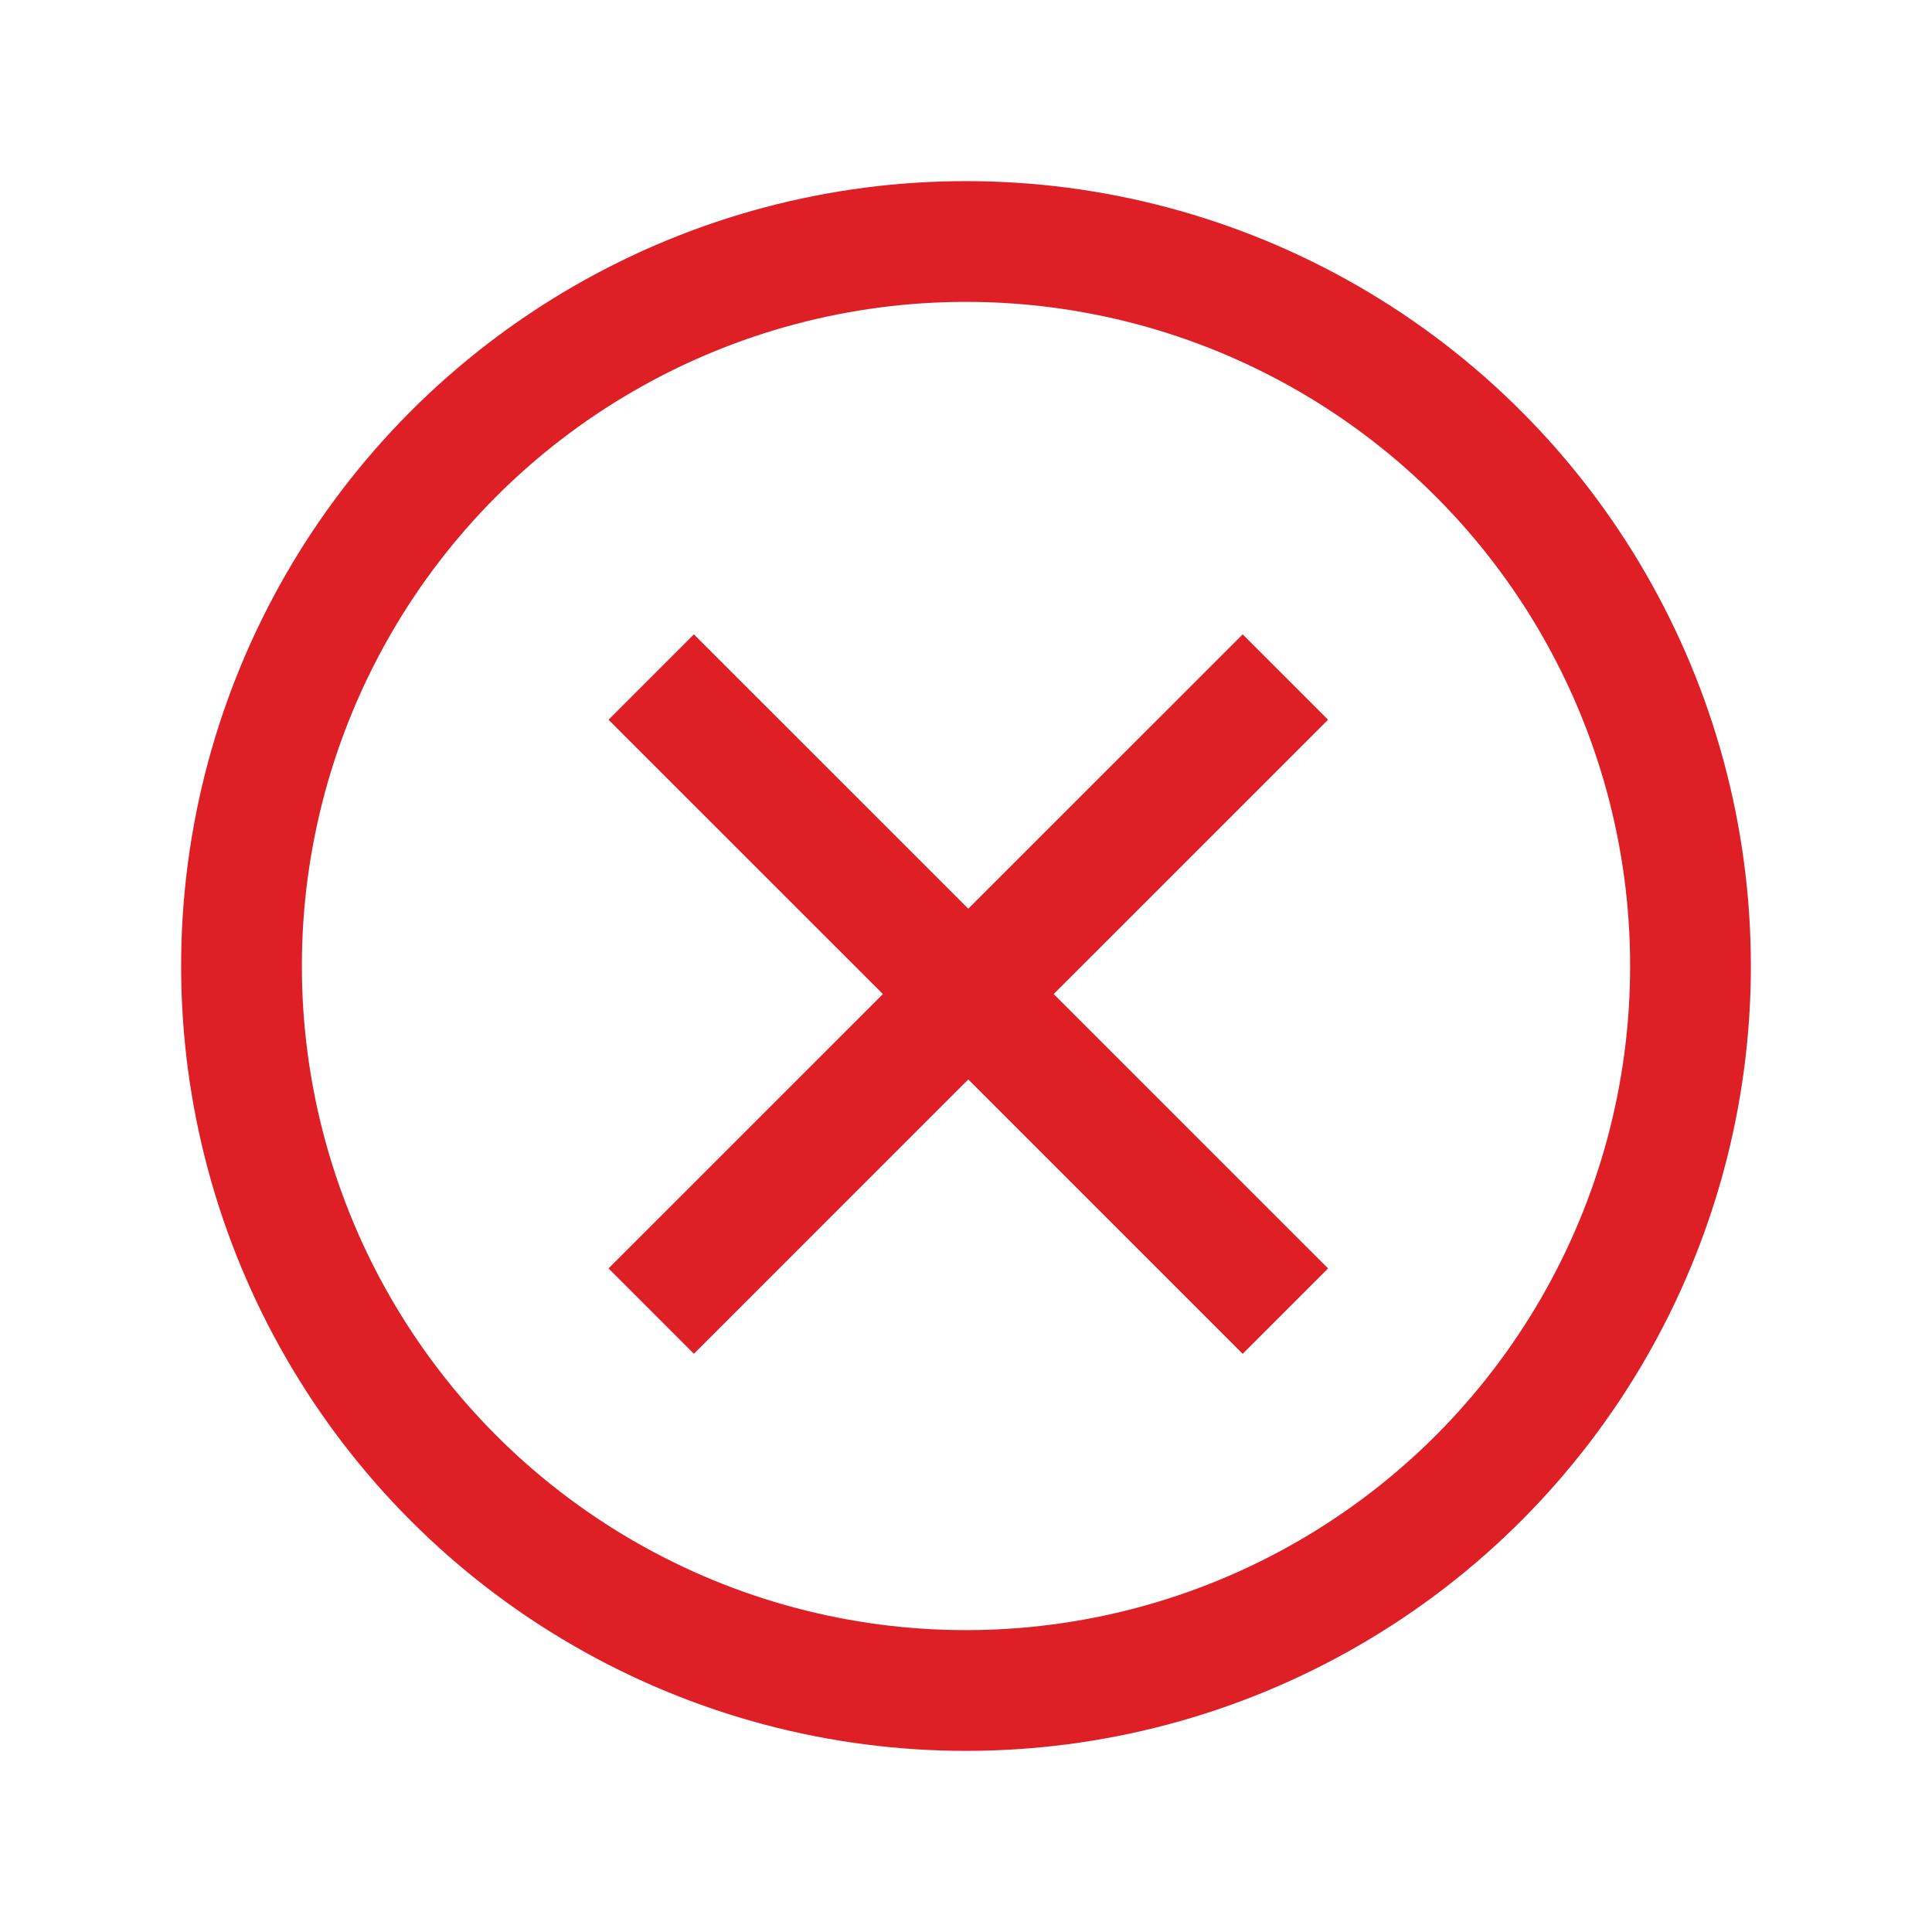 <svg id="Component_179_3" data-name="Component 179 – 3" xmlns="http://www.w3.org/2000/svg" width="16" height="16" viewBox="0 0 16 16">
  <g id="Group_7531" data-name="Group 7531" transform="translate(2 2)">
    <g id="Group_7530" data-name="Group 7530">
      <circle id="Ellipse_1355" data-name="Ellipse 1355" cx="6" cy="6" r="6" fill="none" stroke="#df1f26" stroke-width="1"/>
    </g>
    <line id="Line_796" data-name="Line 796" x2="5.252" y2="5.251" transform="translate(3.393 3.607)" fill="none" stroke="#df1f26" stroke-width="1"/>
    <line id="Line_797" data-name="Line 797" x1="5.252" y2="5.251" transform="translate(3.393 3.607)" fill="none" stroke="#df1f26" stroke-width="1"/>
  </g>
  <rect id="Rectangle_6519" data-name="Rectangle 6519" width="16" height="16" fill="none"/>
</svg>
